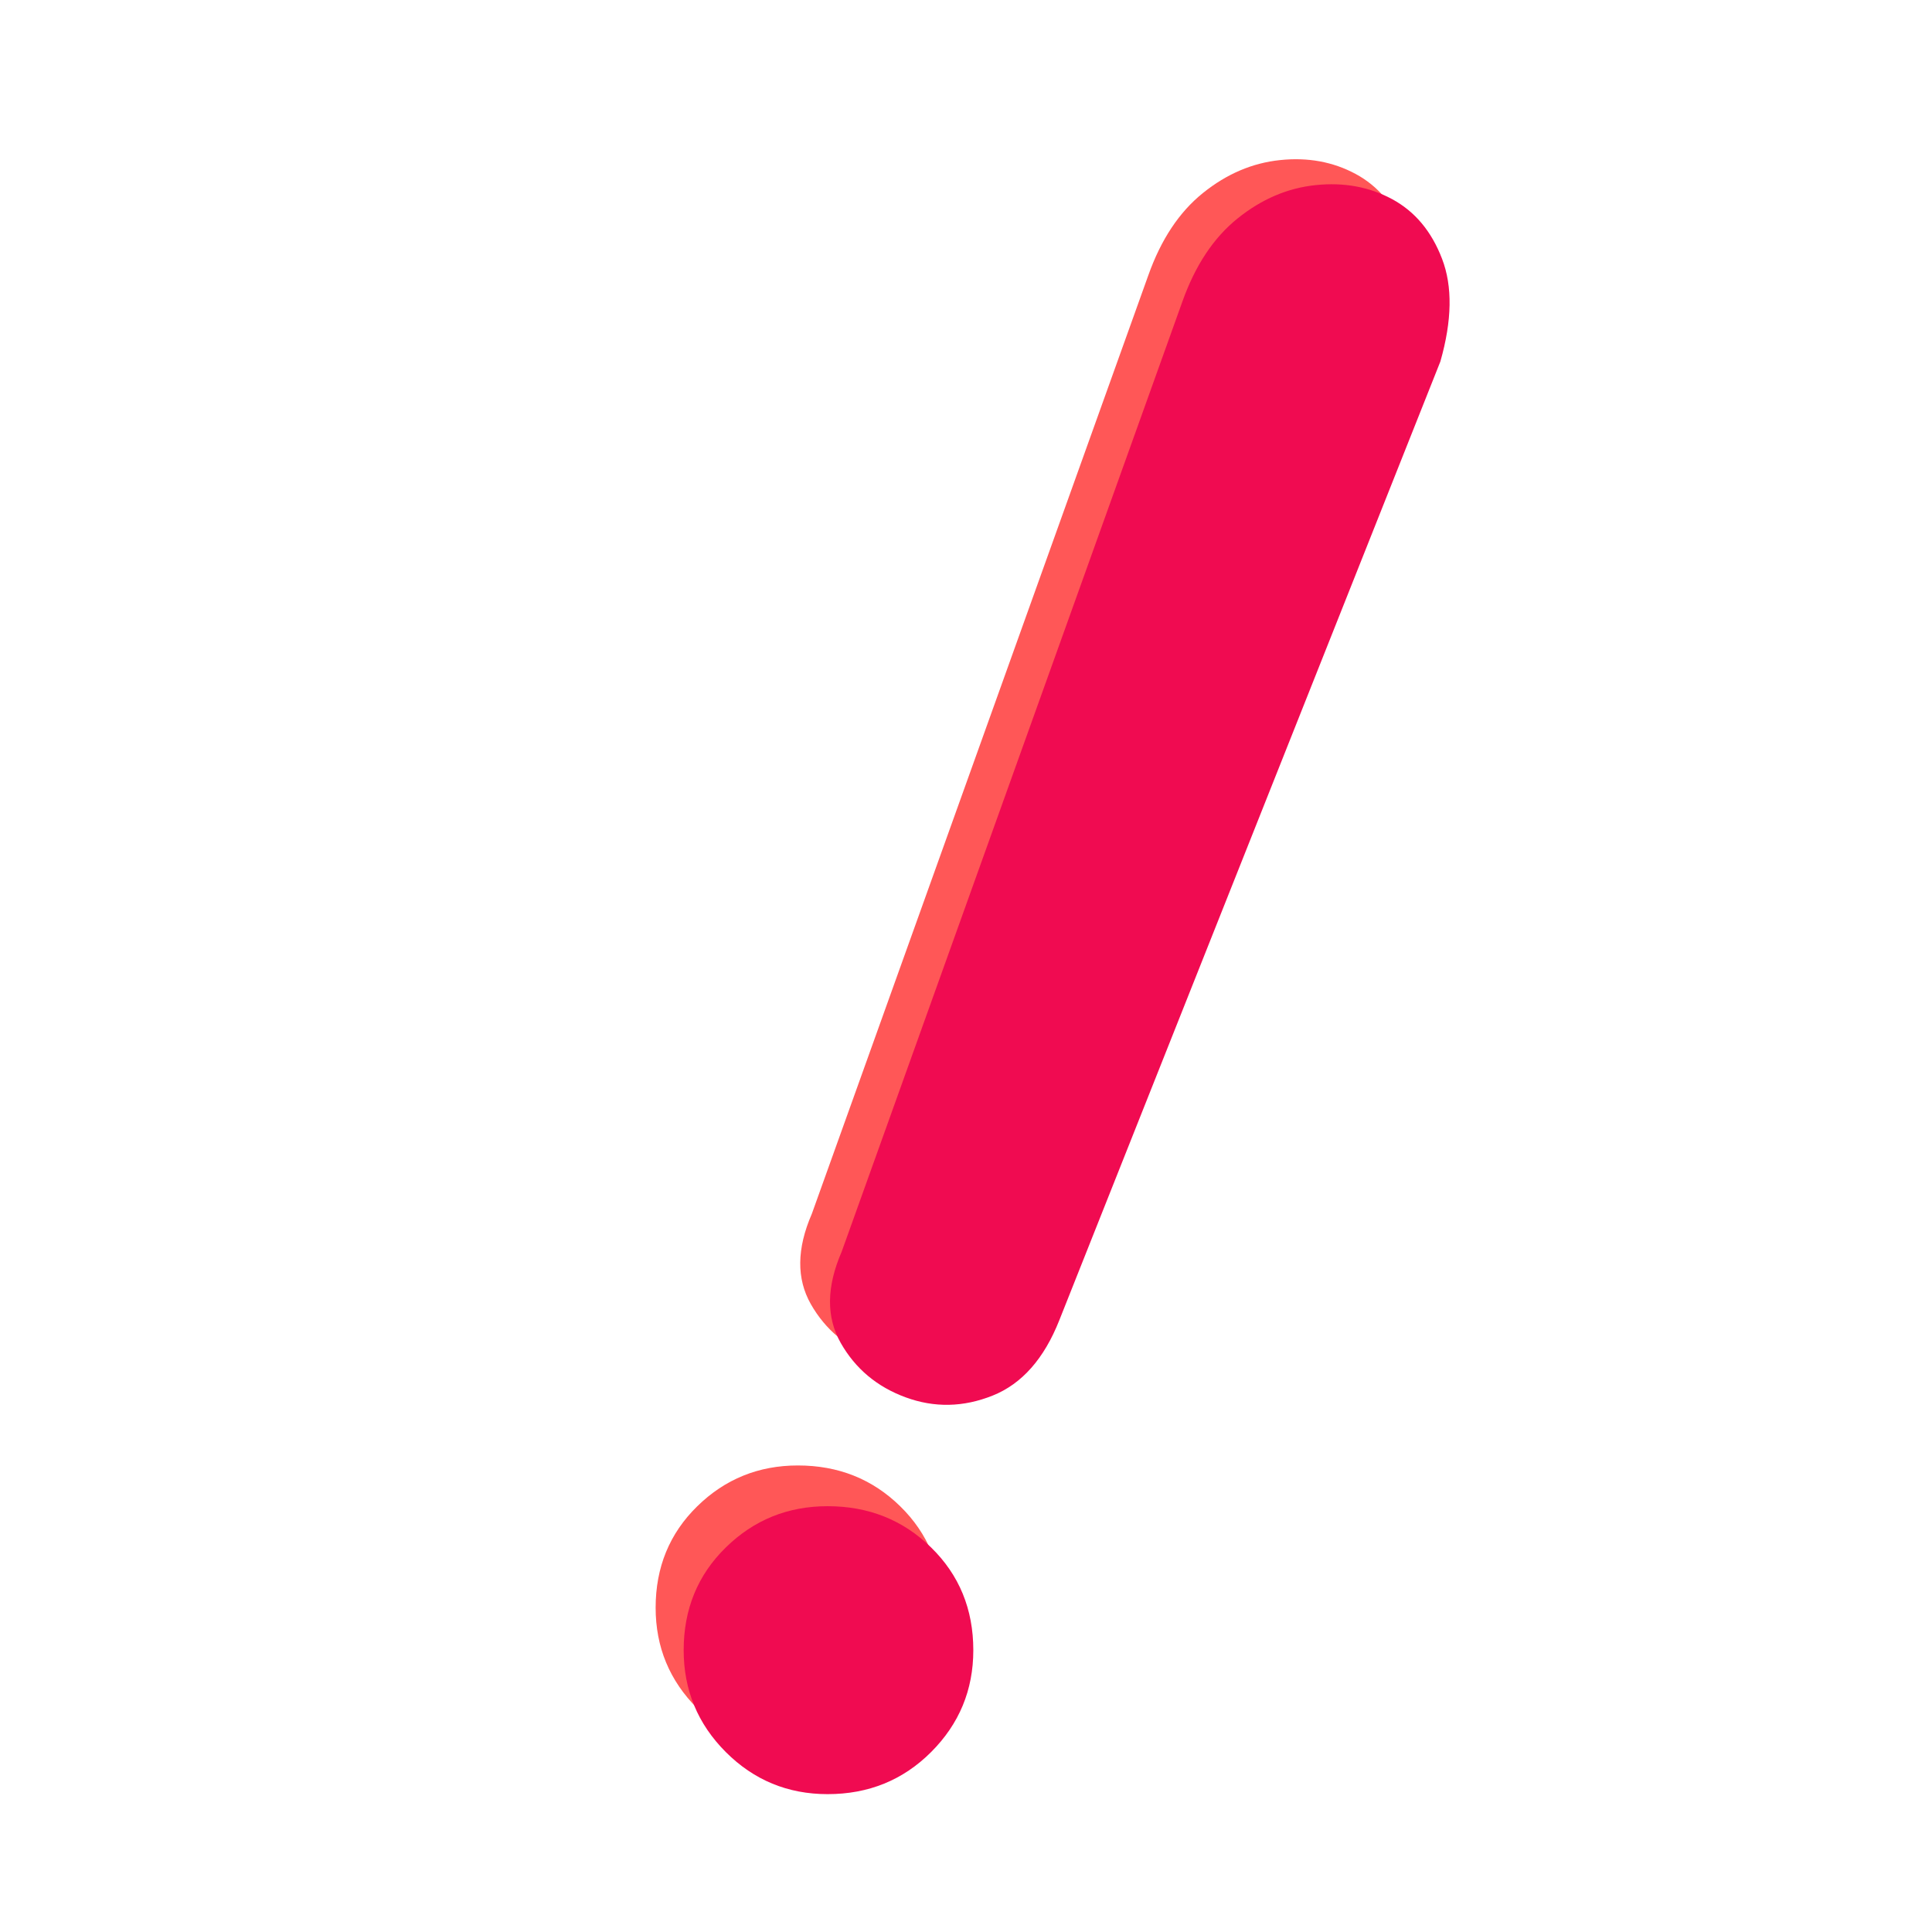 <svg xmlns="http://www.w3.org/2000/svg" xmlns:xlink="http://www.w3.org/1999/xlink" width="500" zoomAndPan="magnify" viewBox="0 0 375 375" height="500" preserveAspectRatio="xMidYMid meet" version="1.0"><defs><g/></defs><g fill="#ff5757" fill-opacity="1"><g transform="translate(59.243, 339.664)"><g><path d="M 140.078 -90.922 C 137.16 -83.504 132.895 -78.672 127.281 -76.422 C 121.664 -74.18 116.109 -74.07 110.609 -76.094 C 105.109 -78.113 100.953 -81.594 98.141 -86.531 C 95.336 -91.469 95.398 -97.305 98.328 -104.047 L 163.641 -286.219 C 166.109 -293.176 169.645 -298.504 174.25 -302.203 C 178.852 -305.91 183.848 -308.039 189.234 -308.594 C 194.617 -309.156 199.5 -308.258 203.875 -305.906 C 208.258 -303.551 211.461 -299.734 213.484 -294.453 C 215.504 -289.18 215.391 -282.617 213.141 -274.766 Z M 95.625 -55.219 C 103.477 -55.219 110.098 -52.578 115.484 -47.297 C 120.879 -42.023 123.578 -35.461 123.578 -27.609 C 123.578 -19.973 120.879 -13.461 115.484 -8.078 C 110.098 -2.691 103.477 0 95.625 0 C 88 0 81.488 -2.691 76.094 -8.078 C 70.707 -13.461 68.016 -19.973 68.016 -27.609 C 68.016 -35.461 70.707 -42.023 76.094 -47.297 C 81.488 -52.578 88 -55.219 95.625 -55.219 Z M 95.625 -55.219 "/></g></g></g><g fill="#f00b51" fill-opacity="1"><g transform="translate(63.857, 348.242)"><g><path d="M 141.766 -92.016 C 138.805 -84.516 134.488 -79.629 128.812 -77.359 C 123.133 -75.086 117.508 -74.973 111.938 -77.016 C 106.375 -79.055 102.172 -82.578 99.328 -87.578 C 96.492 -92.578 96.555 -98.484 99.516 -105.297 L 165.625 -289.656 C 168.125 -296.707 171.703 -302.102 176.359 -305.844 C 181.016 -309.594 186.066 -311.75 191.516 -312.312 C 196.973 -312.883 201.914 -311.977 206.344 -309.594 C 210.77 -307.207 214.004 -303.344 216.047 -298 C 218.098 -292.664 217.988 -286.023 215.719 -278.078 Z M 96.781 -55.891 C 104.727 -55.891 111.426 -53.219 116.875 -47.875 C 122.332 -42.539 125.062 -35.895 125.062 -27.938 C 125.062 -20.219 122.332 -13.629 116.875 -8.172 C 111.426 -2.723 104.727 0 96.781 0 C 89.051 0 82.461 -2.723 77.016 -8.172 C 71.566 -13.629 68.844 -20.219 68.844 -27.938 C 68.844 -35.895 71.566 -42.539 77.016 -47.875 C 82.461 -53.219 89.051 -55.891 96.781 -55.891 Z M 96.781 -55.891 "/></g></g></g></svg>